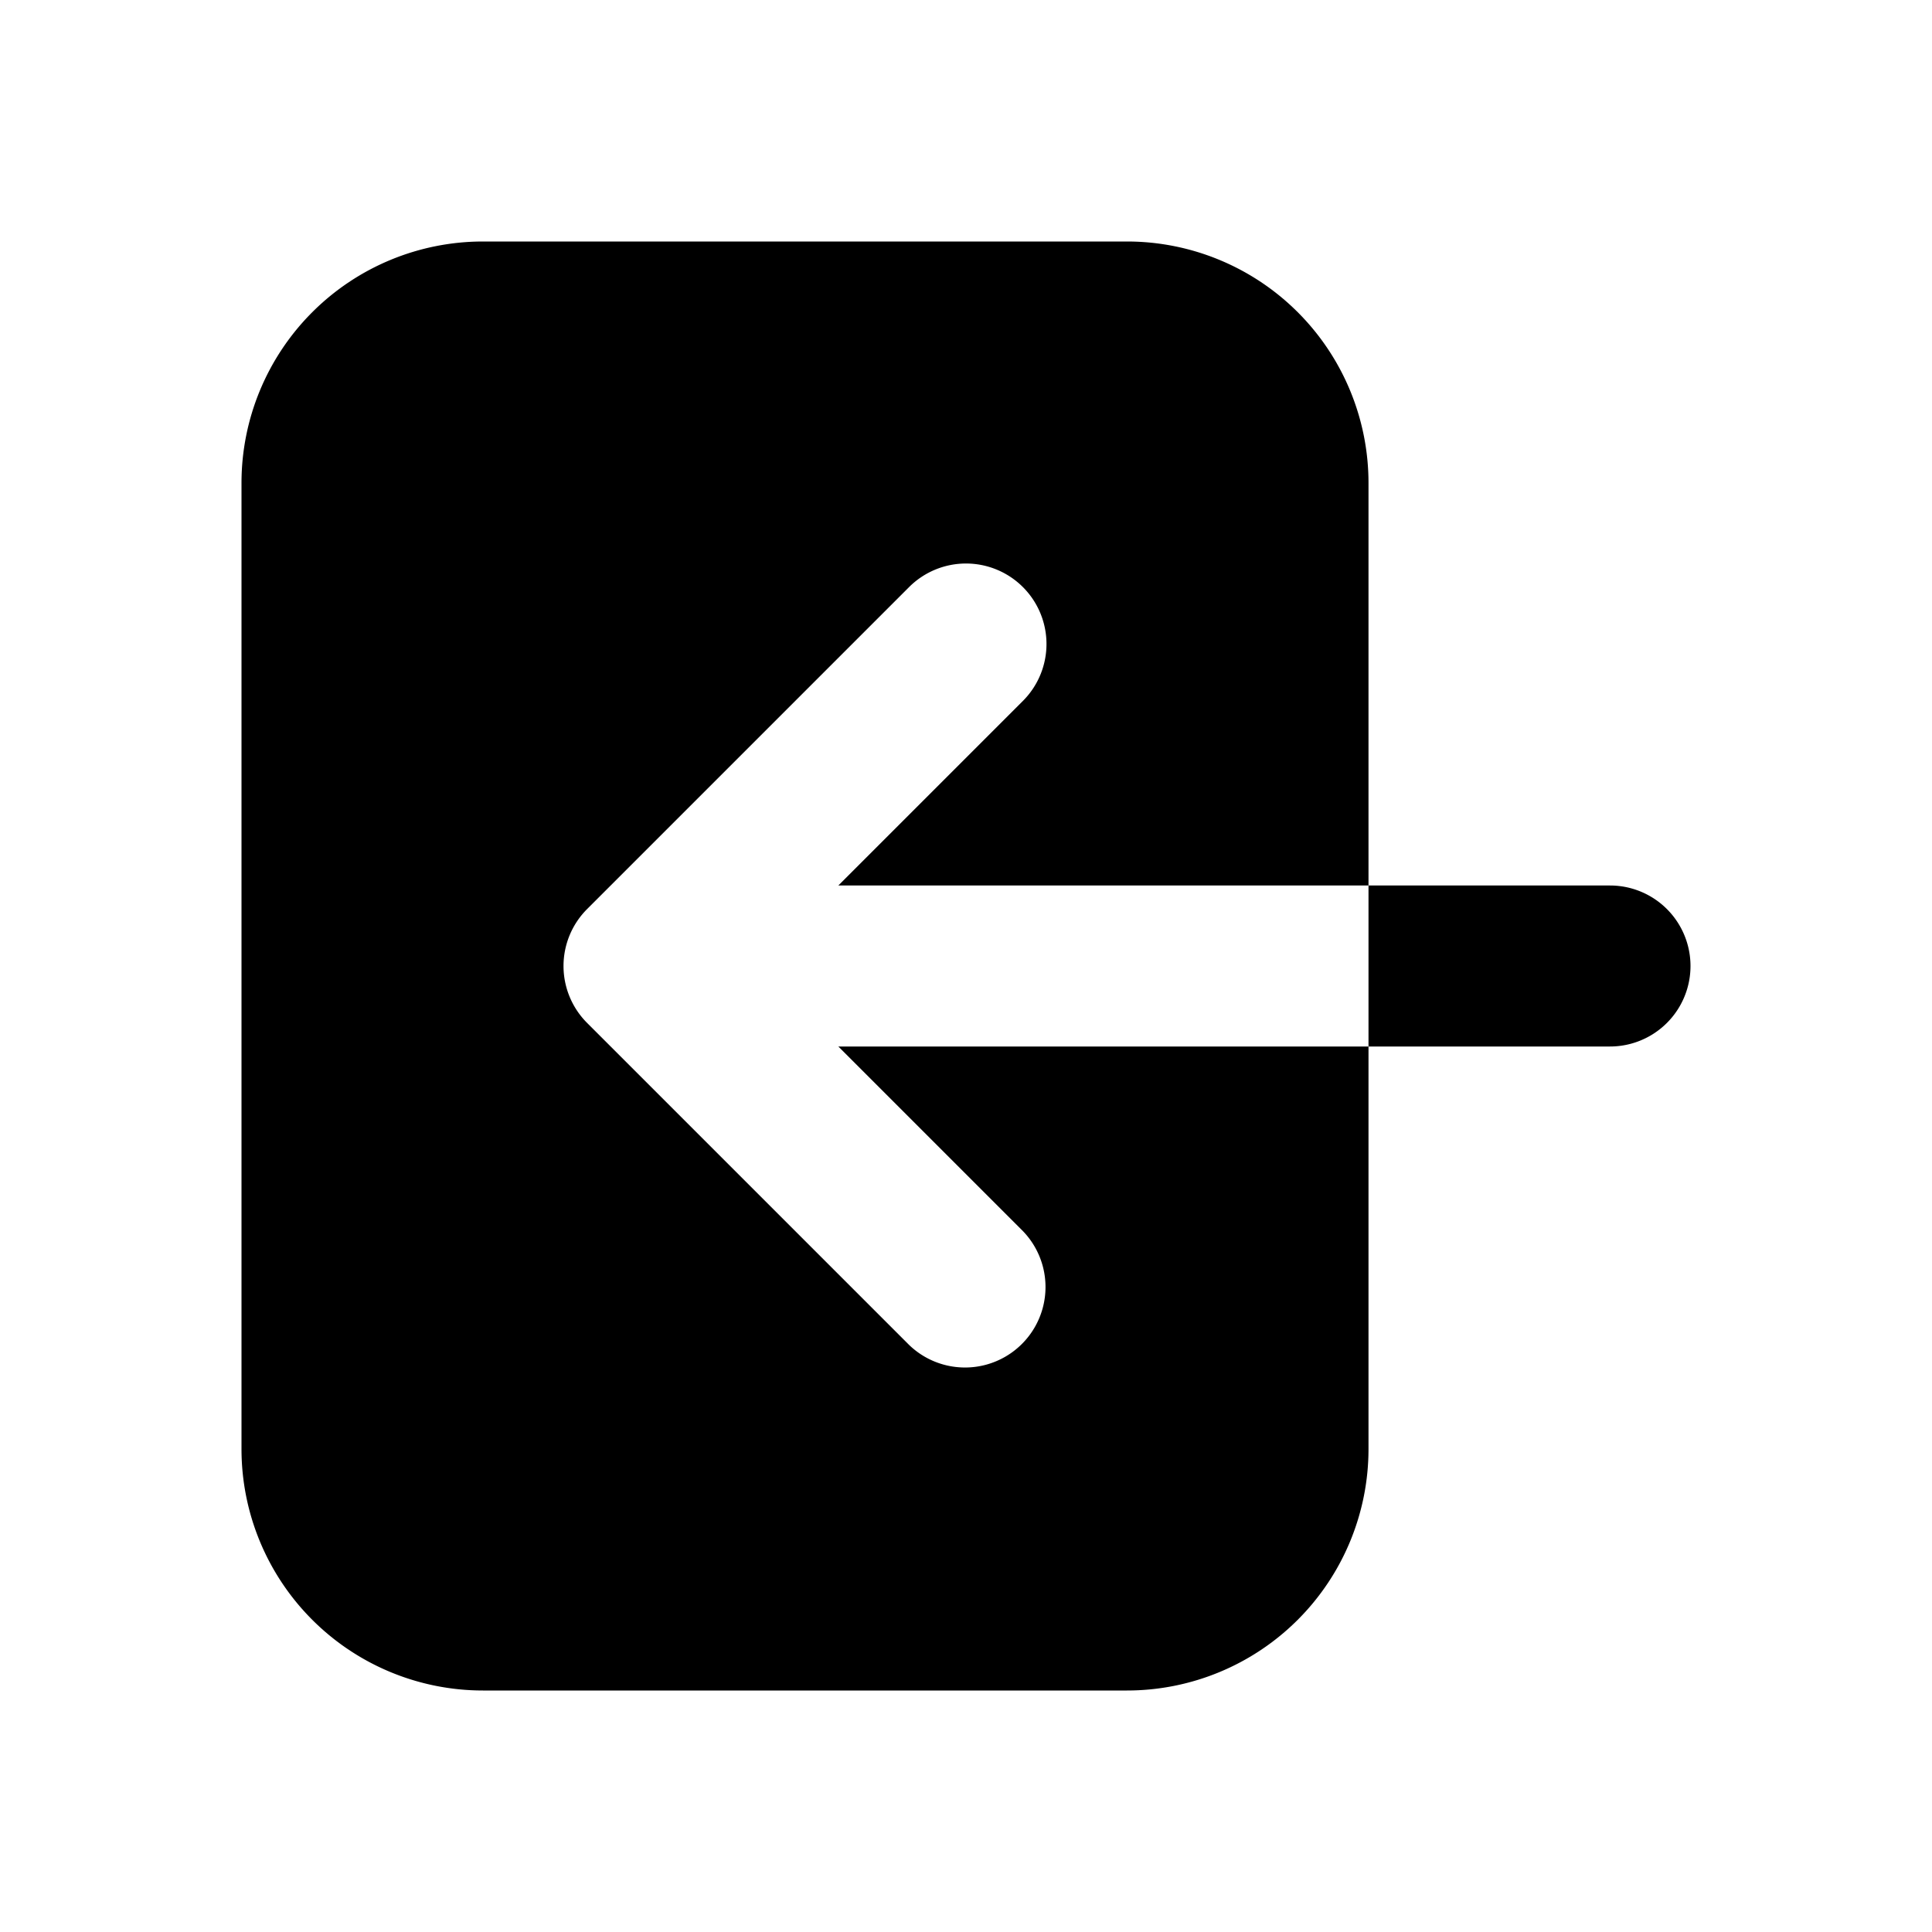 <svg width="24" height="24" fill="none" xmlns="http://www.w3.org/2000/svg"><path fill-rule="evenodd" clip-rule="evenodd" d="M12.707 7.293a1 1 0 00-1.414 0l-4 4a1 1 0 000 1.414l4 4a1 1 0 001.414-1.414L10.414 13H20a1 1 0 100-2h-9.586l2.293-2.293a1 1 0 000-1.414zM6 3a3 3 0 00-3 3v12a3 3 0 003 3h8a3 3 0 003-3V6a3 3 0 00-3-3H6z" fill="currentColor"/></svg>
